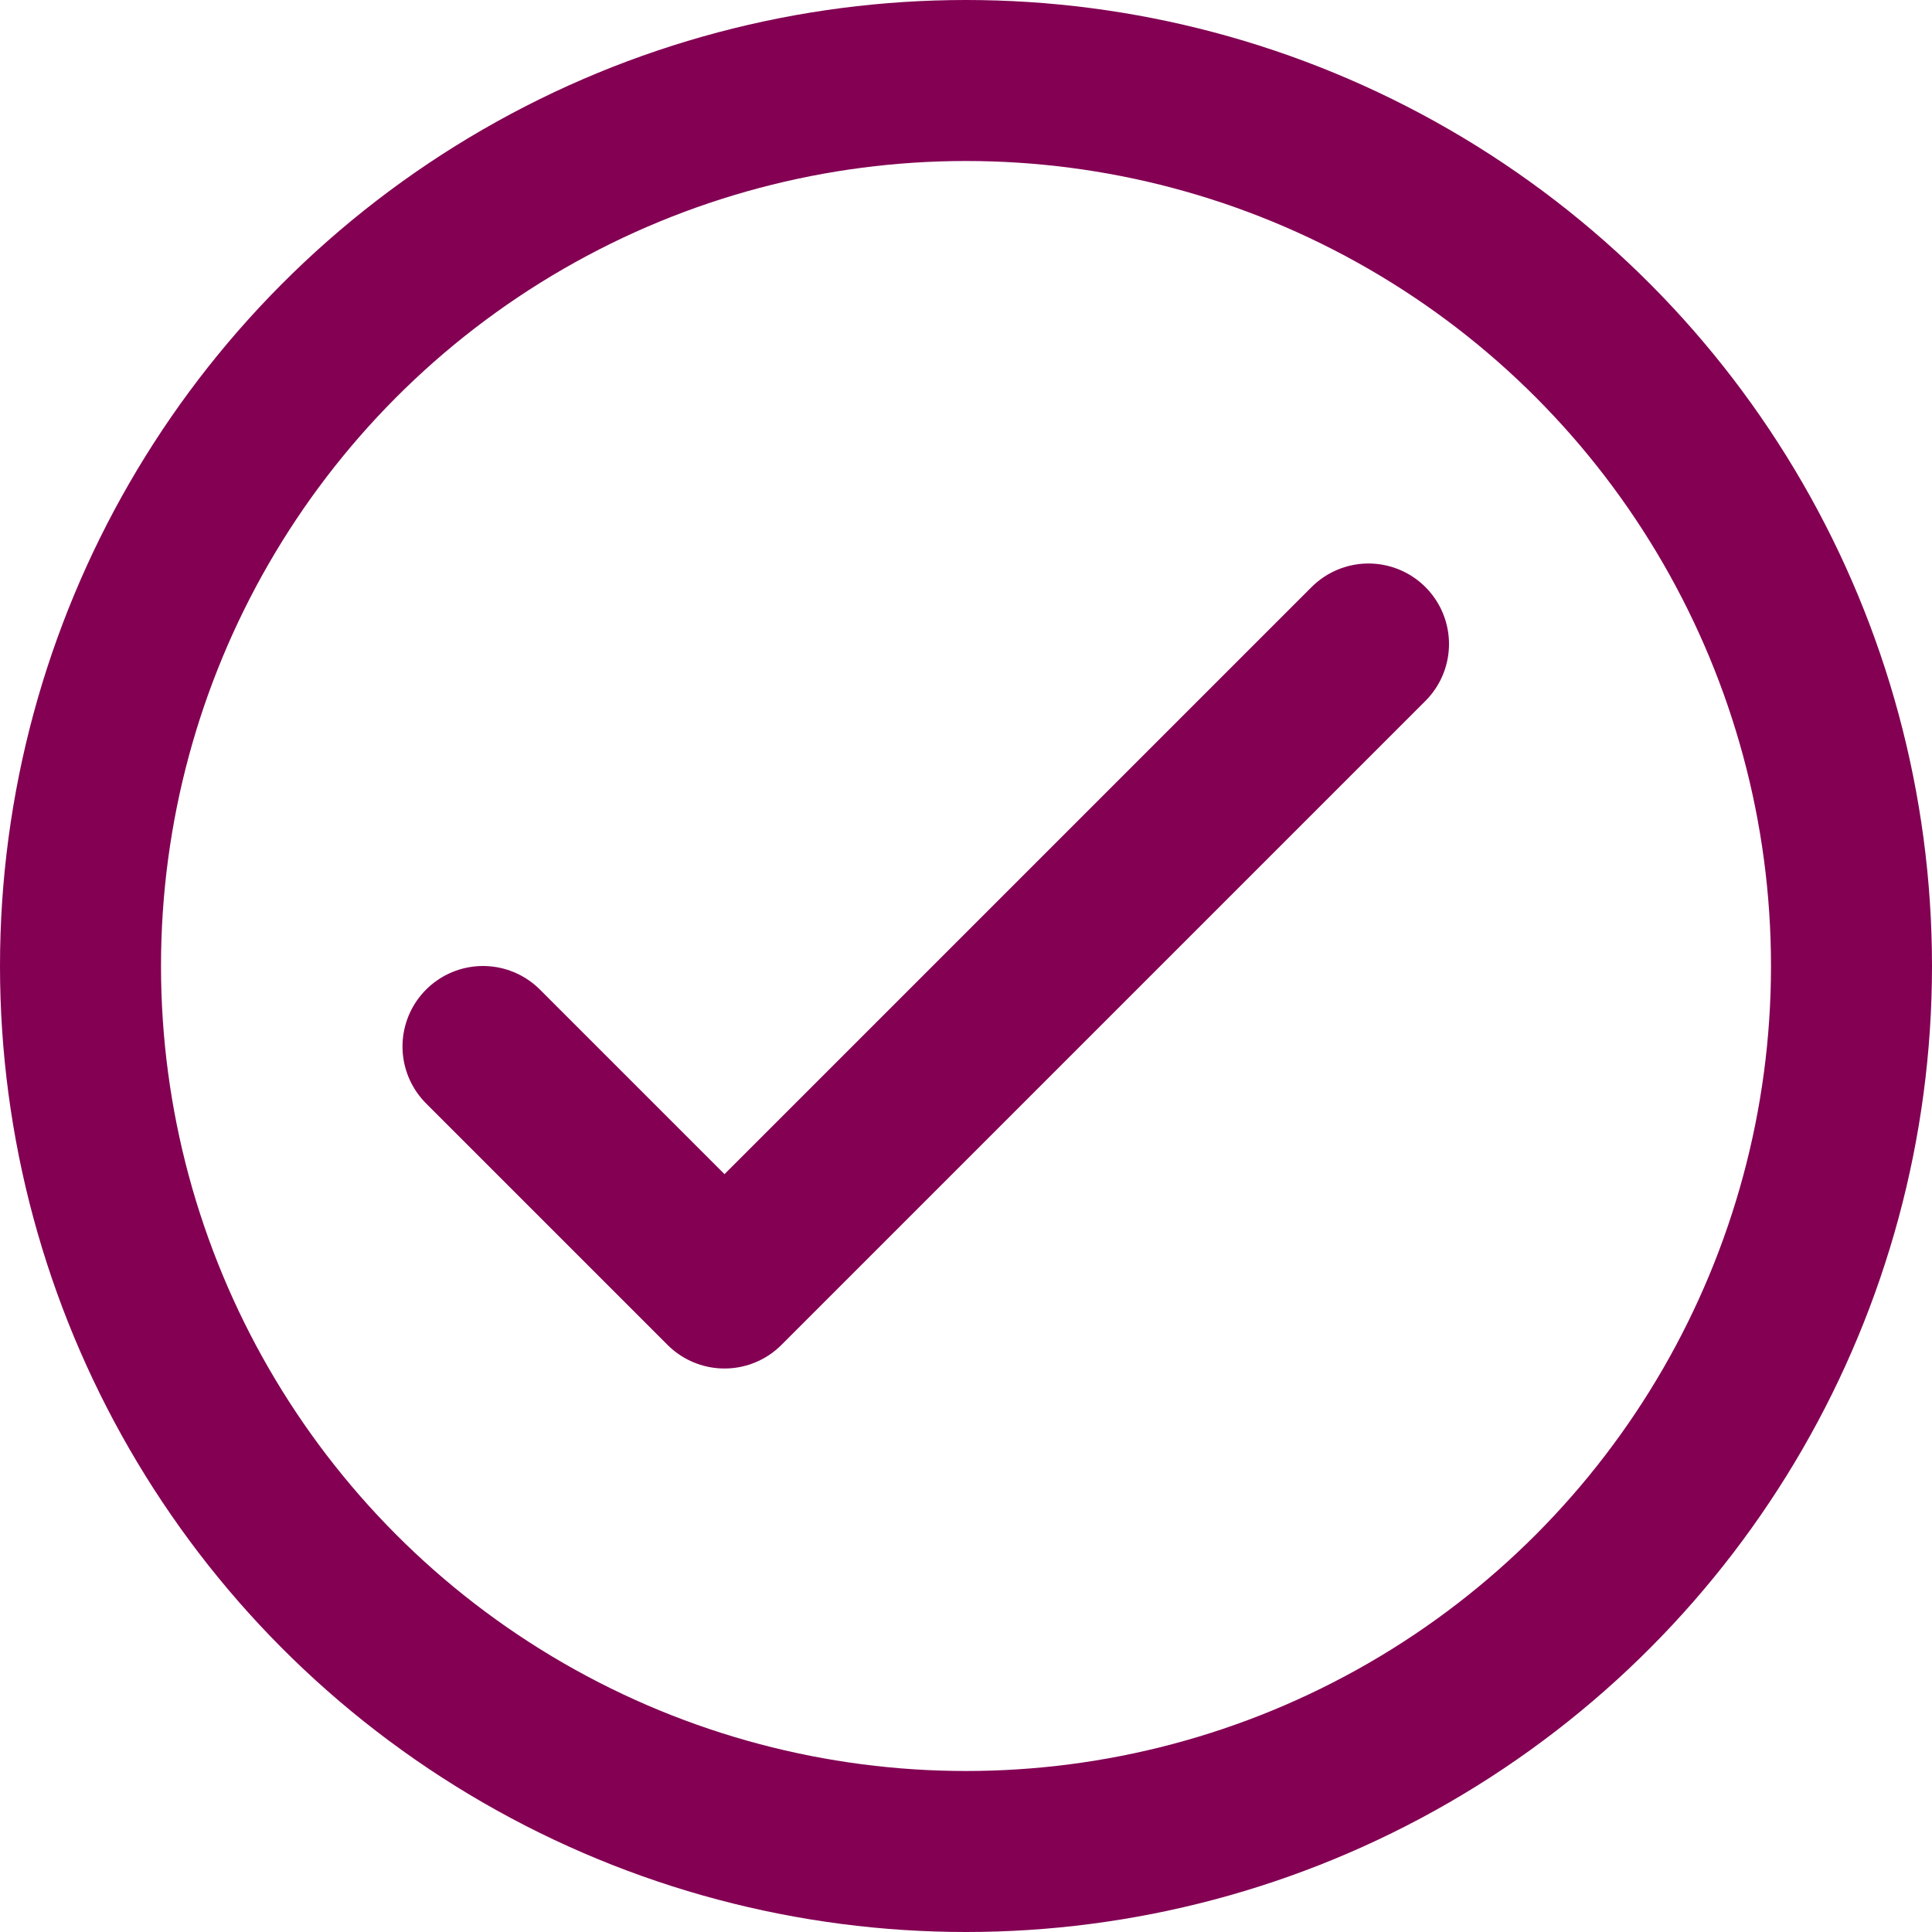 <?xml version="1.0" encoding="UTF-8" standalone="no"?> <svg xmlns="http://www.w3.org/2000/svg"  viewBox="0 0 24 24"><defs><style>.cls-1{fill:none;stroke:#830053;stroke-linecap:round;stroke-linejoin:round;stroke-width:2px;}</style></defs><title>62.check</title><g id="_62.check"><circle class="cls-1" cx="12" cy="12" r="11"/><polyline class="cls-1" points="6 13 9 16 17 8"/></g></svg>